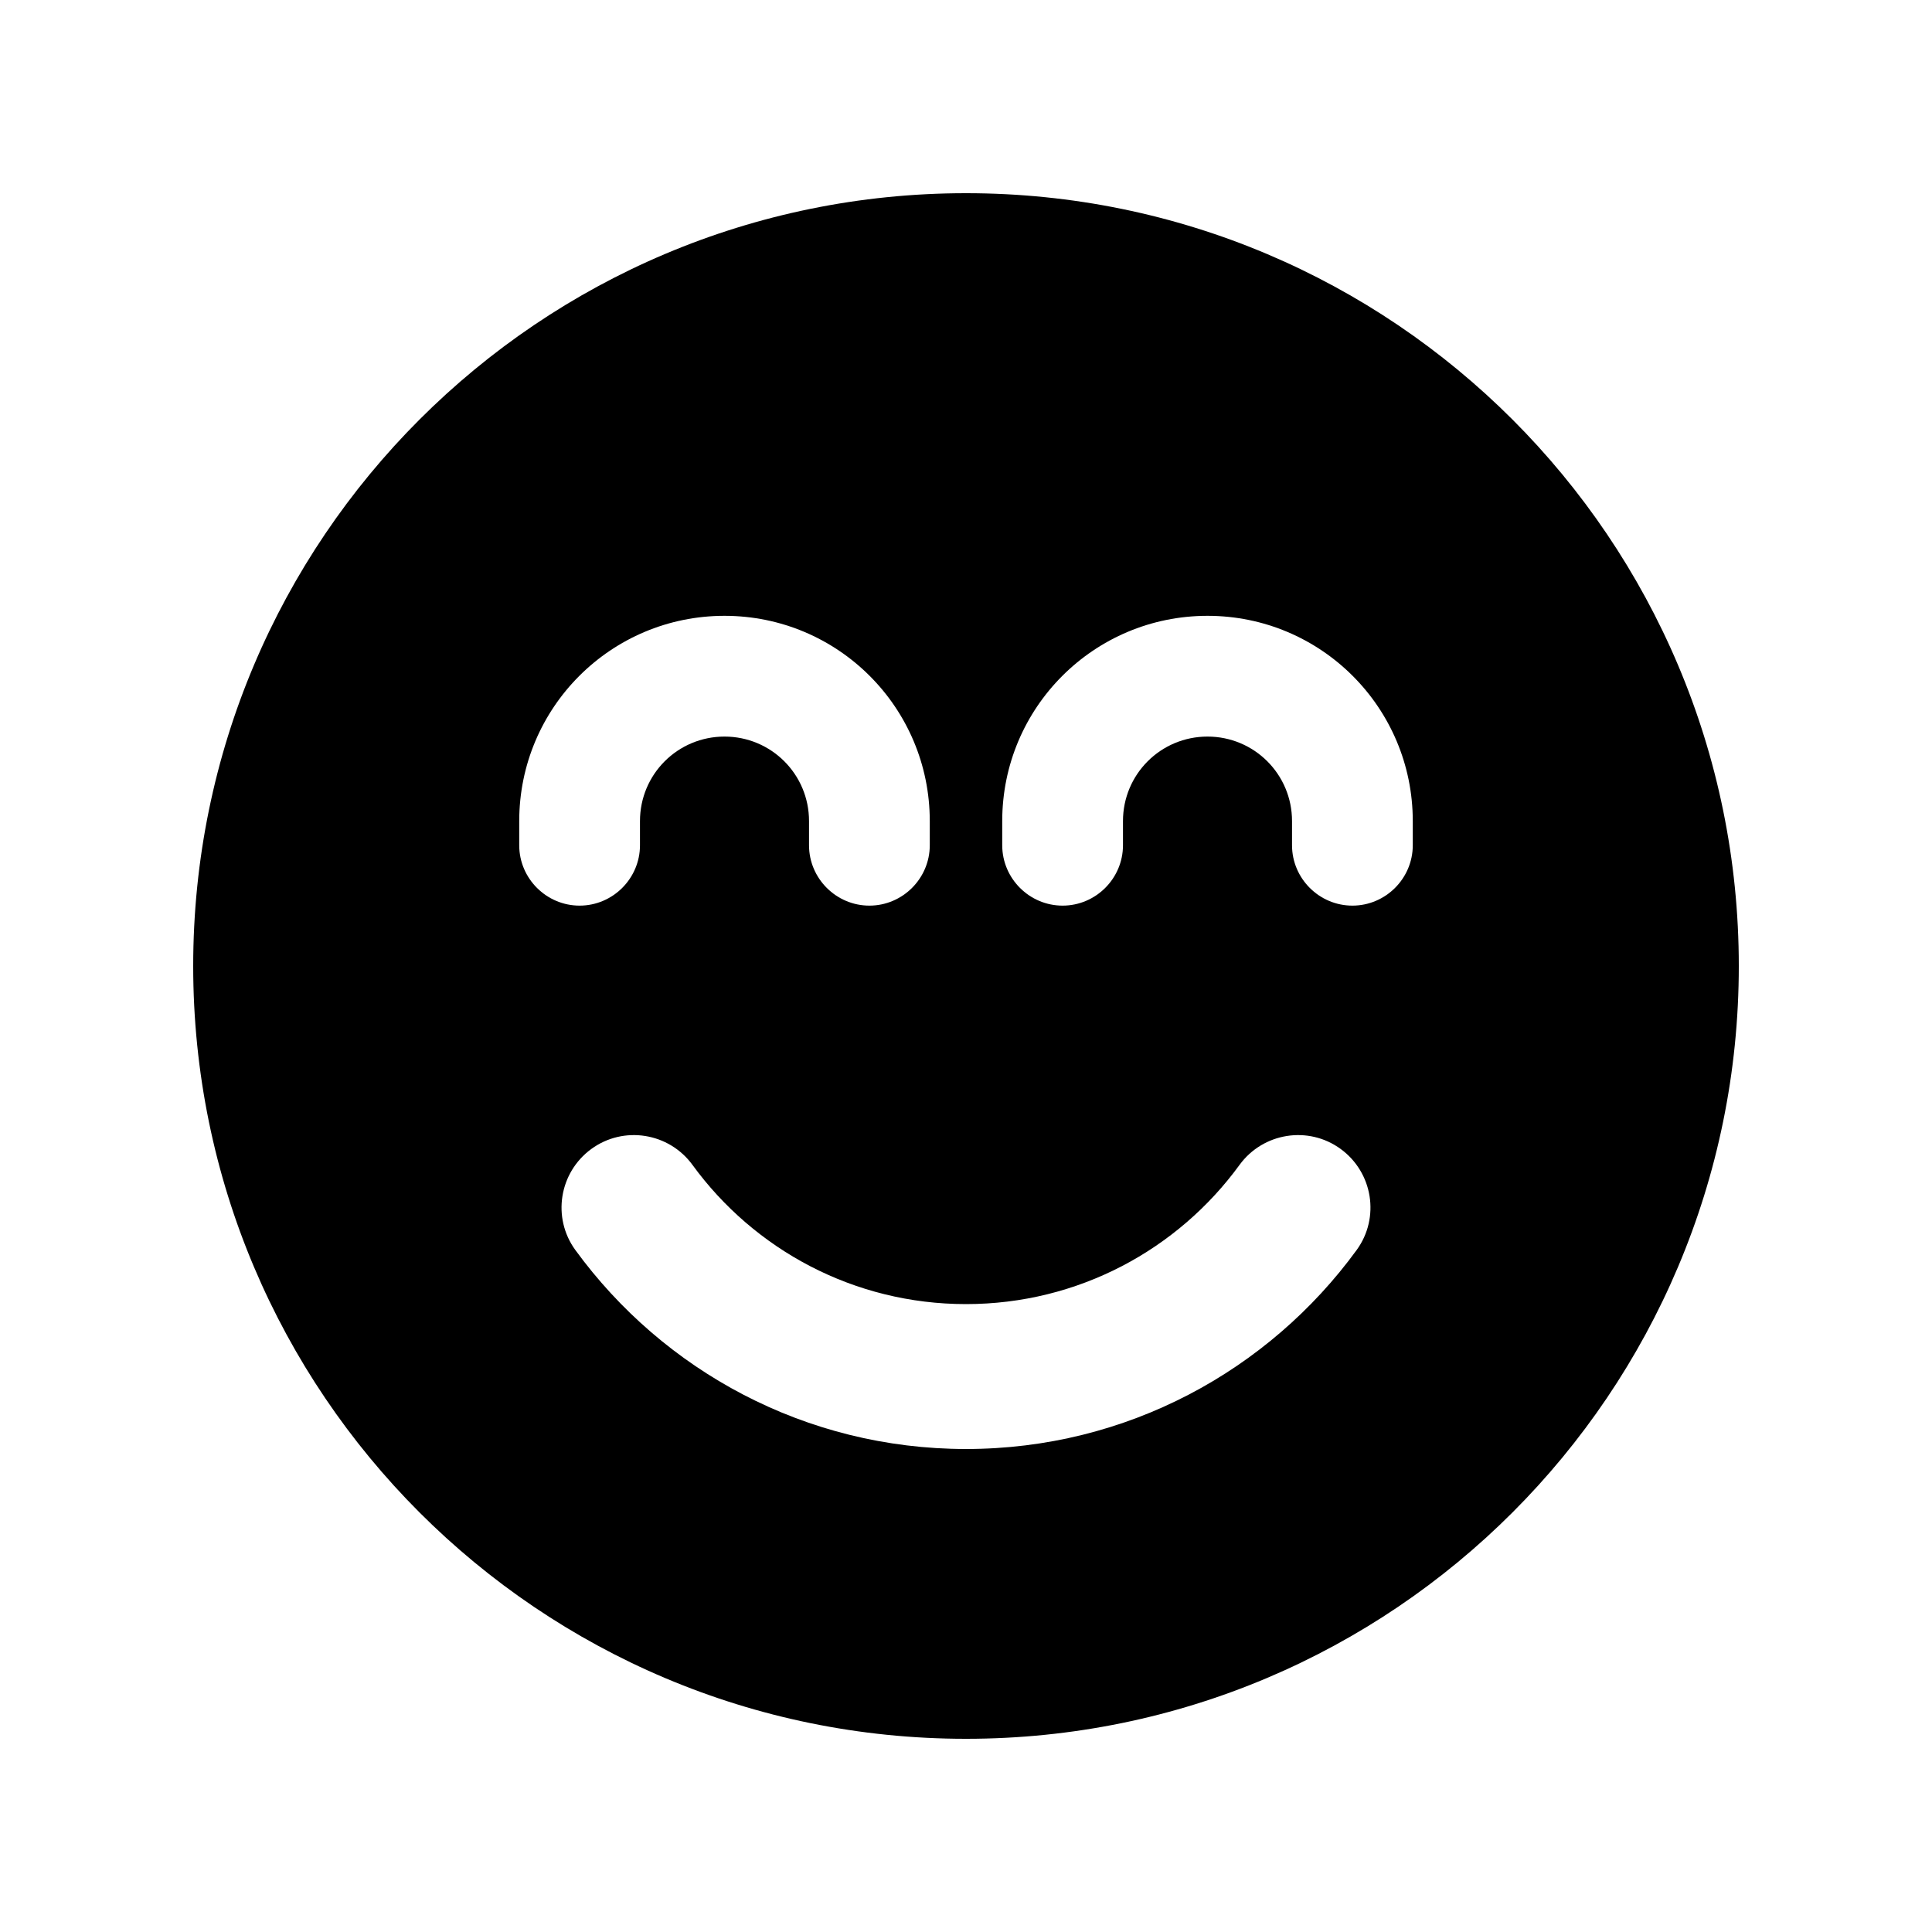 <svg xmlns="http://www.w3.org/2000/svg" viewBox="0 0 640 640"><!--! Font Awesome Free 7.0.0 by @fontawesome - https://fontawesome.com License - https://fontawesome.com/license/free (Icons: CC BY 4.0, Fonts: SIL OFL 1.1, Code: MIT License) Copyright 2025 Fonticons, Inc. --><path fill="currentColor" d="M320 576C461.4 576 576 461.4 576 320C576 178.6 461.4 64 320 64C178.6 64 64 178.6 64 320C64 461.4 178.6 576 320 576zM229.4 385.9C249.8 413.9 282.8 432 320 432C357.2 432 390.2 413.9 410.6 385.9C418.4 375.2 433.4 372.8 444.1 380.6C454.8 388.4 457.2 403.4 449.4 414.1C420.3 454 373.2 480 320 480C266.8 480 219.7 454 190.6 414.1C182.8 403.4 185.2 388.4 195.9 380.6C206.6 372.8 221.6 375.2 229.4 385.9zM240 244C224.5 244 212 256.5 212 272L212 280C212 291 203 300 192 300C181 300 172 291 172 280L172 272C172 234.4 202.4 204 240 204C277.6 204 308 234.4 308 272L308 280C308 291 299 300 288 300C277 300 268 291 268 280L268 272C268 256.5 255.5 244 240 244zM372 272L372 280C372 291 363 300 352 300C341 300 332 291 332 280L332 272C332 234.4 362.4 204 400 204C437.6 204 468 234.4 468 272L468 280C468 291 459 300 448 300C437 300 428 291 428 280L428 272C428 256.5 415.5 244 400 244C384.5 244 372 256.5 372 272z"/></svg>
